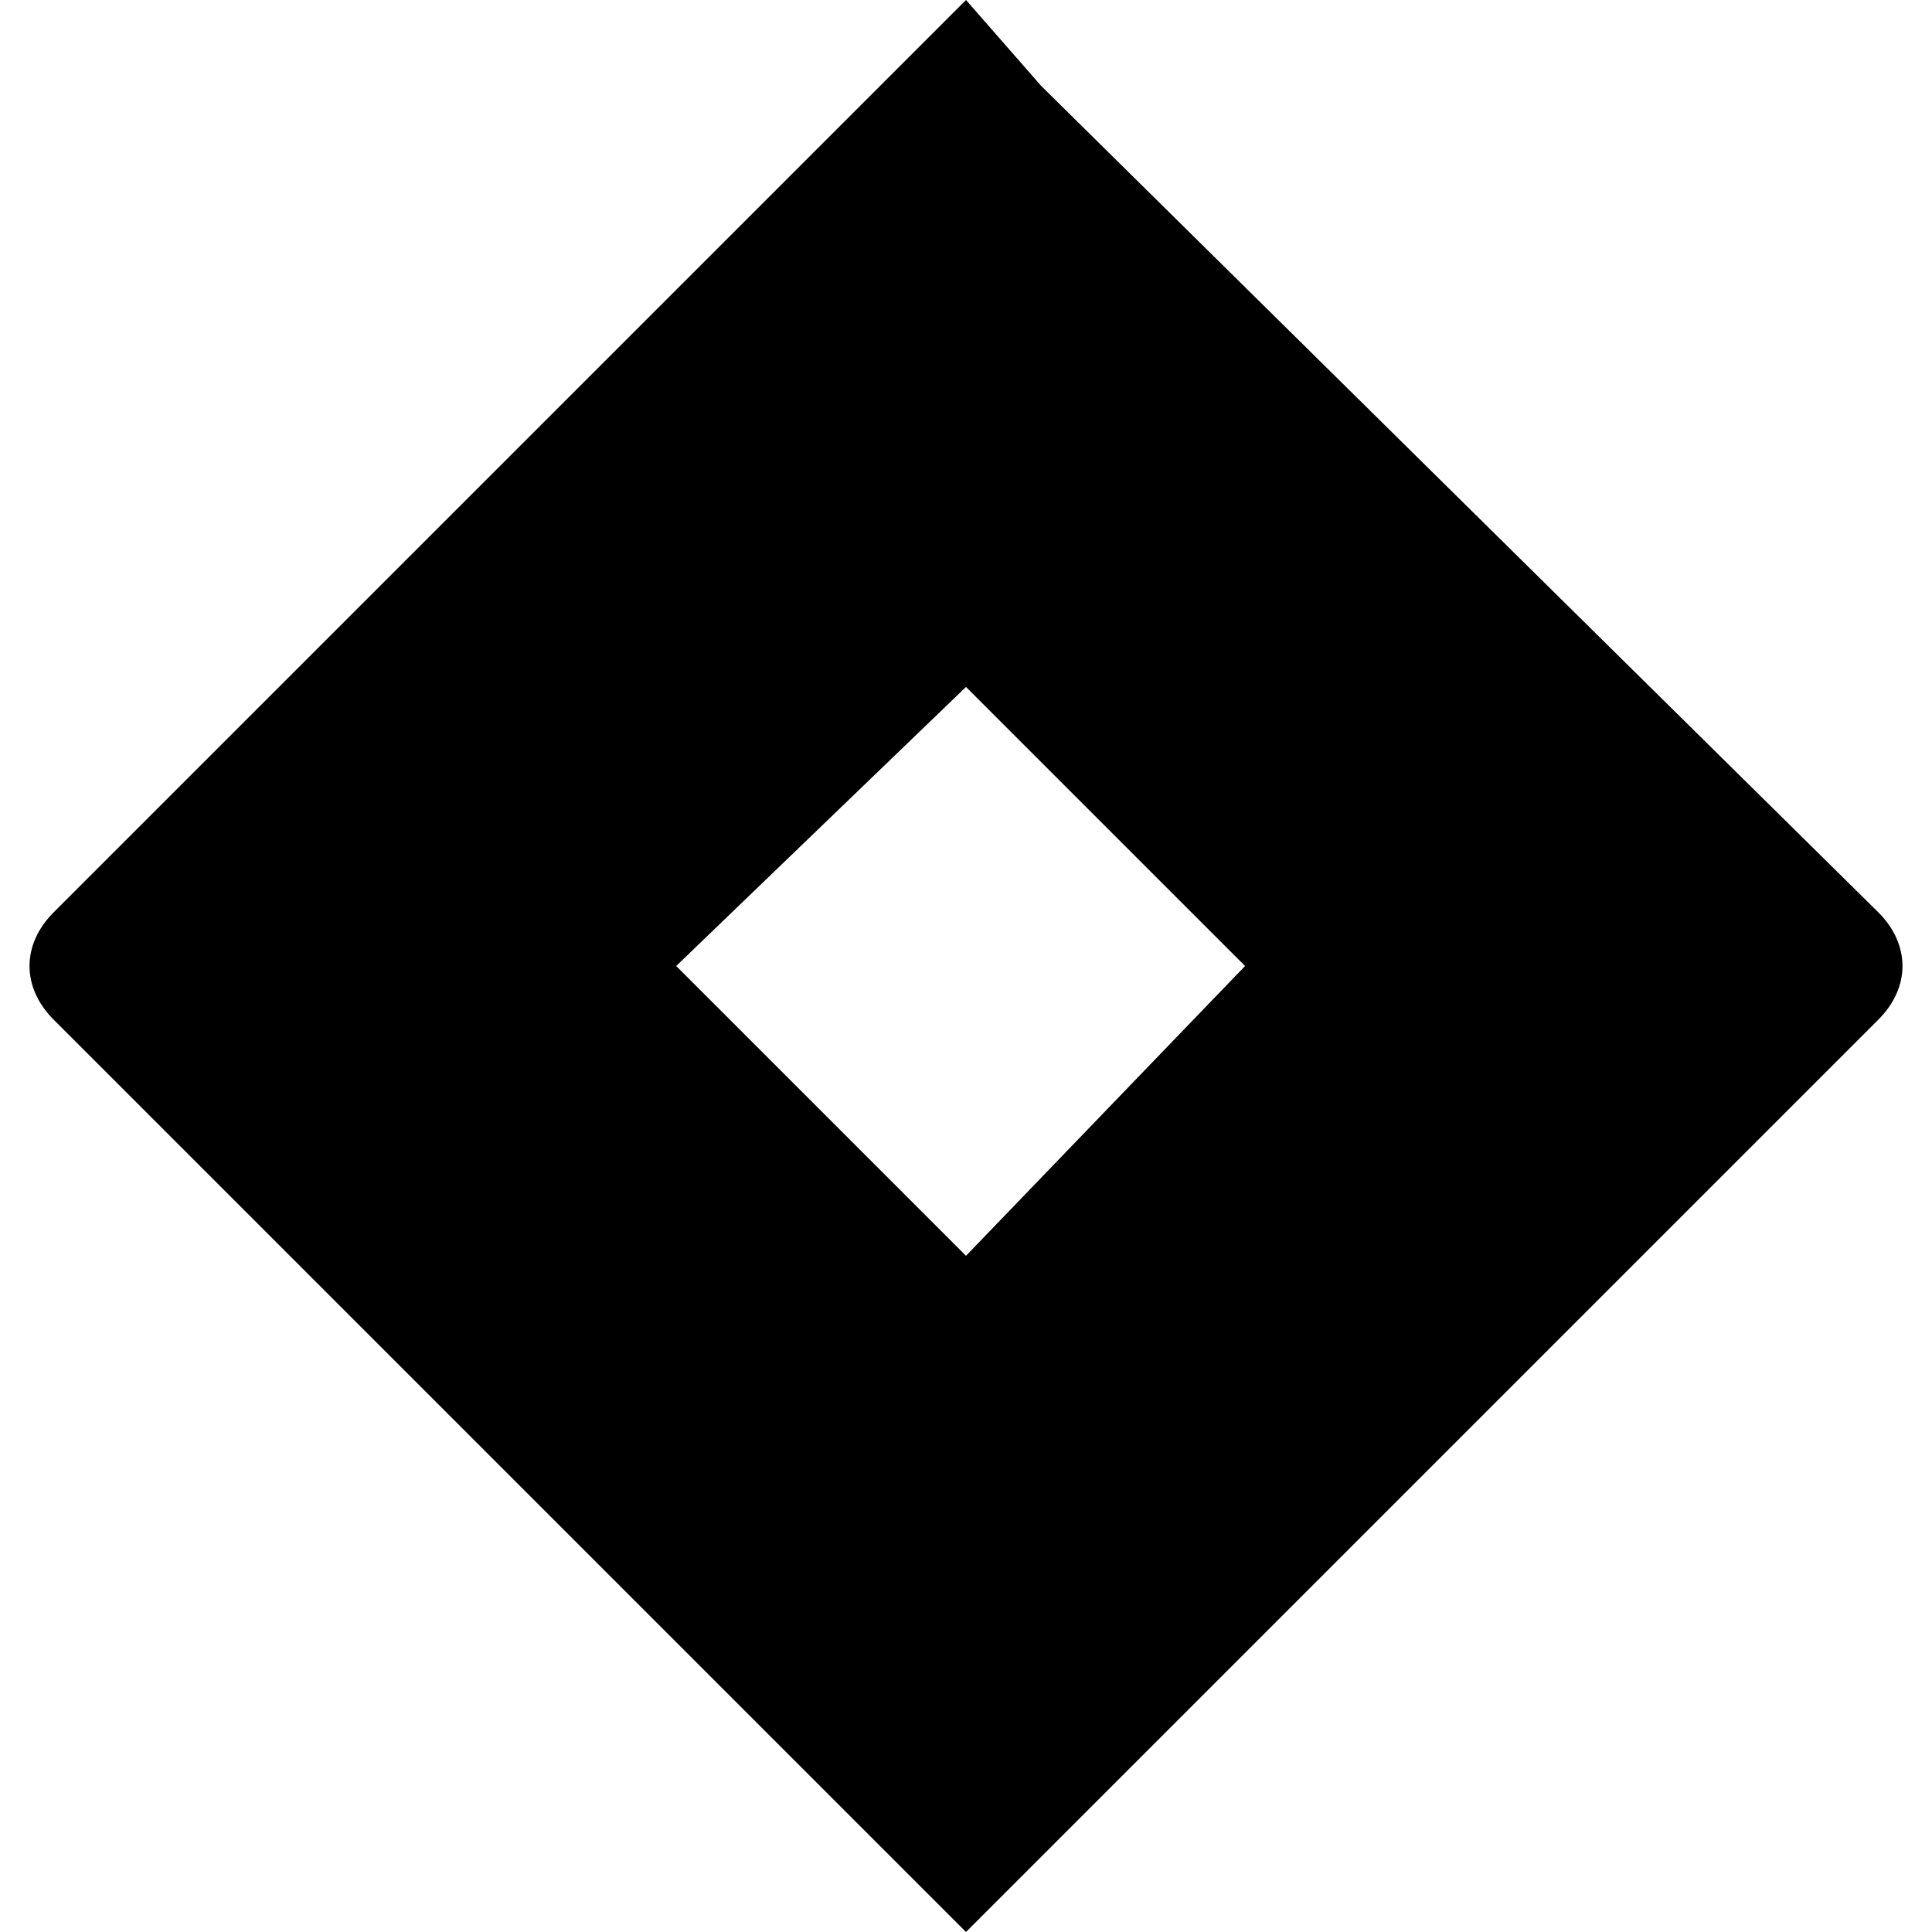 <svg display="block" preserveAspectRatio="xMidYMid" viewBox="0 0 18 18" xmlns="http://www.w3.org/2000/svg"><path d="m17.5 8.5-7.8-7.7-.7-.8-5.8 5.8-2.7 2.7c-.3.3-.3.7 0 1l5.3 5.3 3.2 3.2 5.8-5.8.1-.1 2.6-2.6c.3-.3.3-.7 0-1zm-8.5 3.2-2.7-2.7 2.7-2.6 2.6 2.6z"/></svg>
